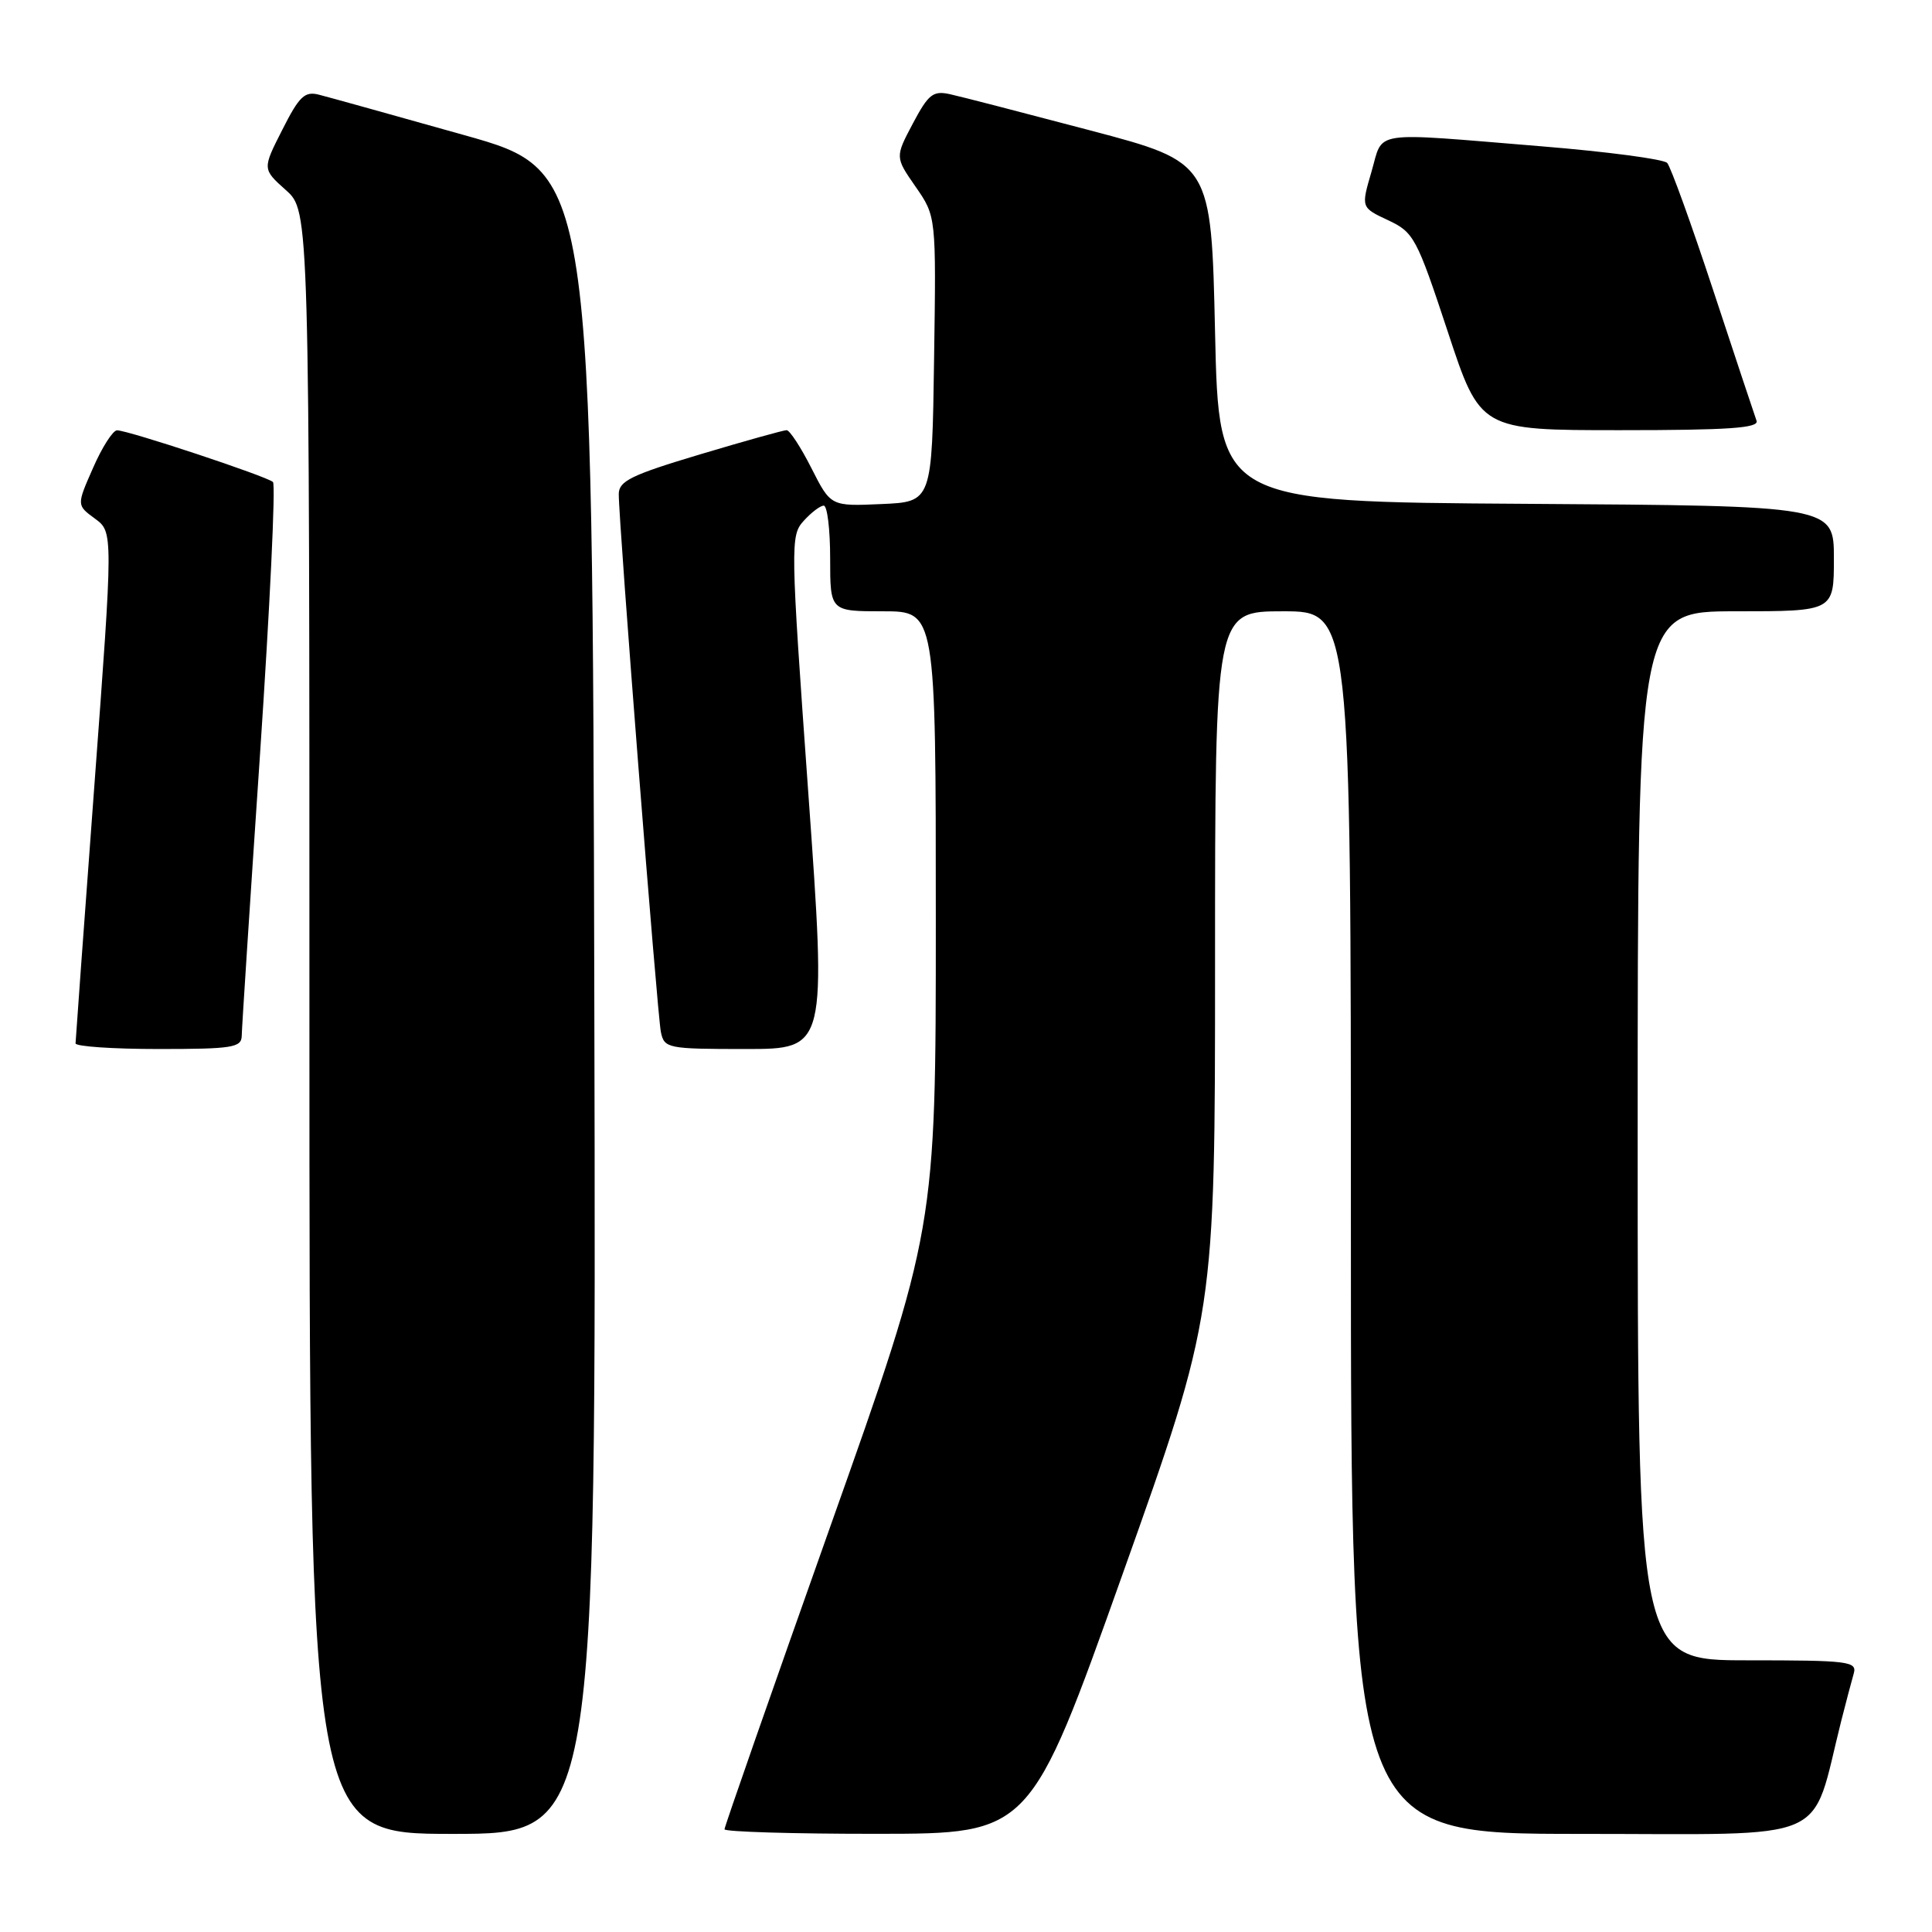 <?xml version="1.0" encoding="UTF-8" standalone="no"?>
<!DOCTYPE svg PUBLIC "-//W3C//DTD SVG 1.1//EN" "http://www.w3.org/Graphics/SVG/1.1/DTD/svg11.dtd" >
<svg xmlns="http://www.w3.org/2000/svg" xmlns:xlink="http://www.w3.org/1999/xlink" version="1.1" viewBox="0 0 256 256">
 <g >
 <path fill="currentColor"
d=" M 78.75 132.84 C 78.50 22.67 78.50 22.67 61.50 17.90 C 52.15 15.27 43.50 12.86 42.27 12.55 C 40.38 12.06 39.65 12.75 37.41 17.19 C 34.76 22.40 34.76 22.40 37.88 25.19 C 41.00 27.97 41.00 27.97 41.00 135.49 C 41.00 243.00 41.00 243.00 60.00 243.00 C 79.01 243.00 79.01 243.00 78.75 132.84 Z  M 148.75 208.58 C 161.00 174.18 161.00 174.18 161.00 127.59 C 161.00 81.00 161.00 81.00 170.00 81.00 C 179.00 81.00 179.00 81.00 179.00 162.00 C 179.00 243.00 179.00 243.00 209.43 243.00 C 243.27 243.00 239.82 244.50 243.98 228.00 C 244.61 225.53 245.35 222.71 245.63 221.75 C 246.09 220.14 244.97 220.00 231.57 220.00 C 217.00 220.00 217.00 220.00 217.00 150.50 C 217.00 81.00 217.00 81.00 230.00 81.00 C 243.00 81.00 243.00 81.00 243.00 74.01 C 243.00 67.02 243.00 67.02 202.25 66.76 C 161.50 66.50 161.50 66.50 161.00 44.01 C 160.50 21.52 160.50 21.52 144.50 17.29 C 135.70 14.97 127.34 12.80 125.91 12.49 C 123.64 11.98 123.03 12.46 120.96 16.36 C 118.60 20.82 118.60 20.82 121.32 24.74 C 124.05 28.67 124.05 28.67 123.77 47.59 C 123.50 66.50 123.50 66.50 116.79 66.79 C 110.08 67.09 110.08 67.09 107.52 62.04 C 106.12 59.27 104.64 57.00 104.23 57.00 C 103.83 57.00 98.66 58.44 92.75 60.21 C 83.66 62.93 82.00 63.74 81.99 65.46 C 81.97 69.11 87.09 134.43 87.57 136.75 C 88.02 138.91 88.45 139.00 98.78 139.00 C 109.53 139.00 109.53 139.00 107.10 105.02 C 104.74 72.10 104.72 70.97 106.49 69.02 C 107.49 67.91 108.69 67.00 109.15 67.00 C 109.62 67.00 110.00 70.15 110.00 74.00 C 110.00 81.00 110.00 81.00 117.00 81.00 C 124.00 81.00 124.00 81.00 124.00 121.93 C 124.00 162.87 124.00 162.87 110.00 202.32 C 102.30 224.02 96.00 242.05 96.00 242.39 C 96.00 242.72 105.11 243.00 116.25 242.99 C 136.50 242.98 136.50 242.98 148.75 208.58 Z  M 32.03 137.25 C 32.04 136.29 33.13 119.53 34.45 100.00 C 35.76 80.47 36.54 64.22 36.17 63.87 C 35.35 63.11 16.89 56.99 15.50 57.02 C 14.95 57.04 13.52 59.27 12.33 62.00 C 10.15 66.94 10.15 66.94 12.58 68.72 C 15.00 70.50 15.00 70.50 12.51 104.00 C 11.14 122.43 10.02 137.84 10.01 138.25 C 10.00 138.66 14.95 139.00 21.00 139.00 C 30.80 139.00 32.00 138.81 32.03 137.25 Z  M 232.75 55.75 C 232.50 55.06 229.92 47.30 227.02 38.50 C 224.12 29.70 221.37 22.09 220.91 21.59 C 220.45 21.09 212.97 20.10 204.29 19.39 C 181.29 17.51 183.35 17.20 181.73 22.75 C 180.34 27.50 180.34 27.50 183.93 29.18 C 187.34 30.78 187.72 31.49 191.83 43.93 C 196.14 57.00 196.14 57.00 214.68 57.00 C 229.09 57.00 233.11 56.72 232.75 55.75 Z "/>
</g>
</svg>